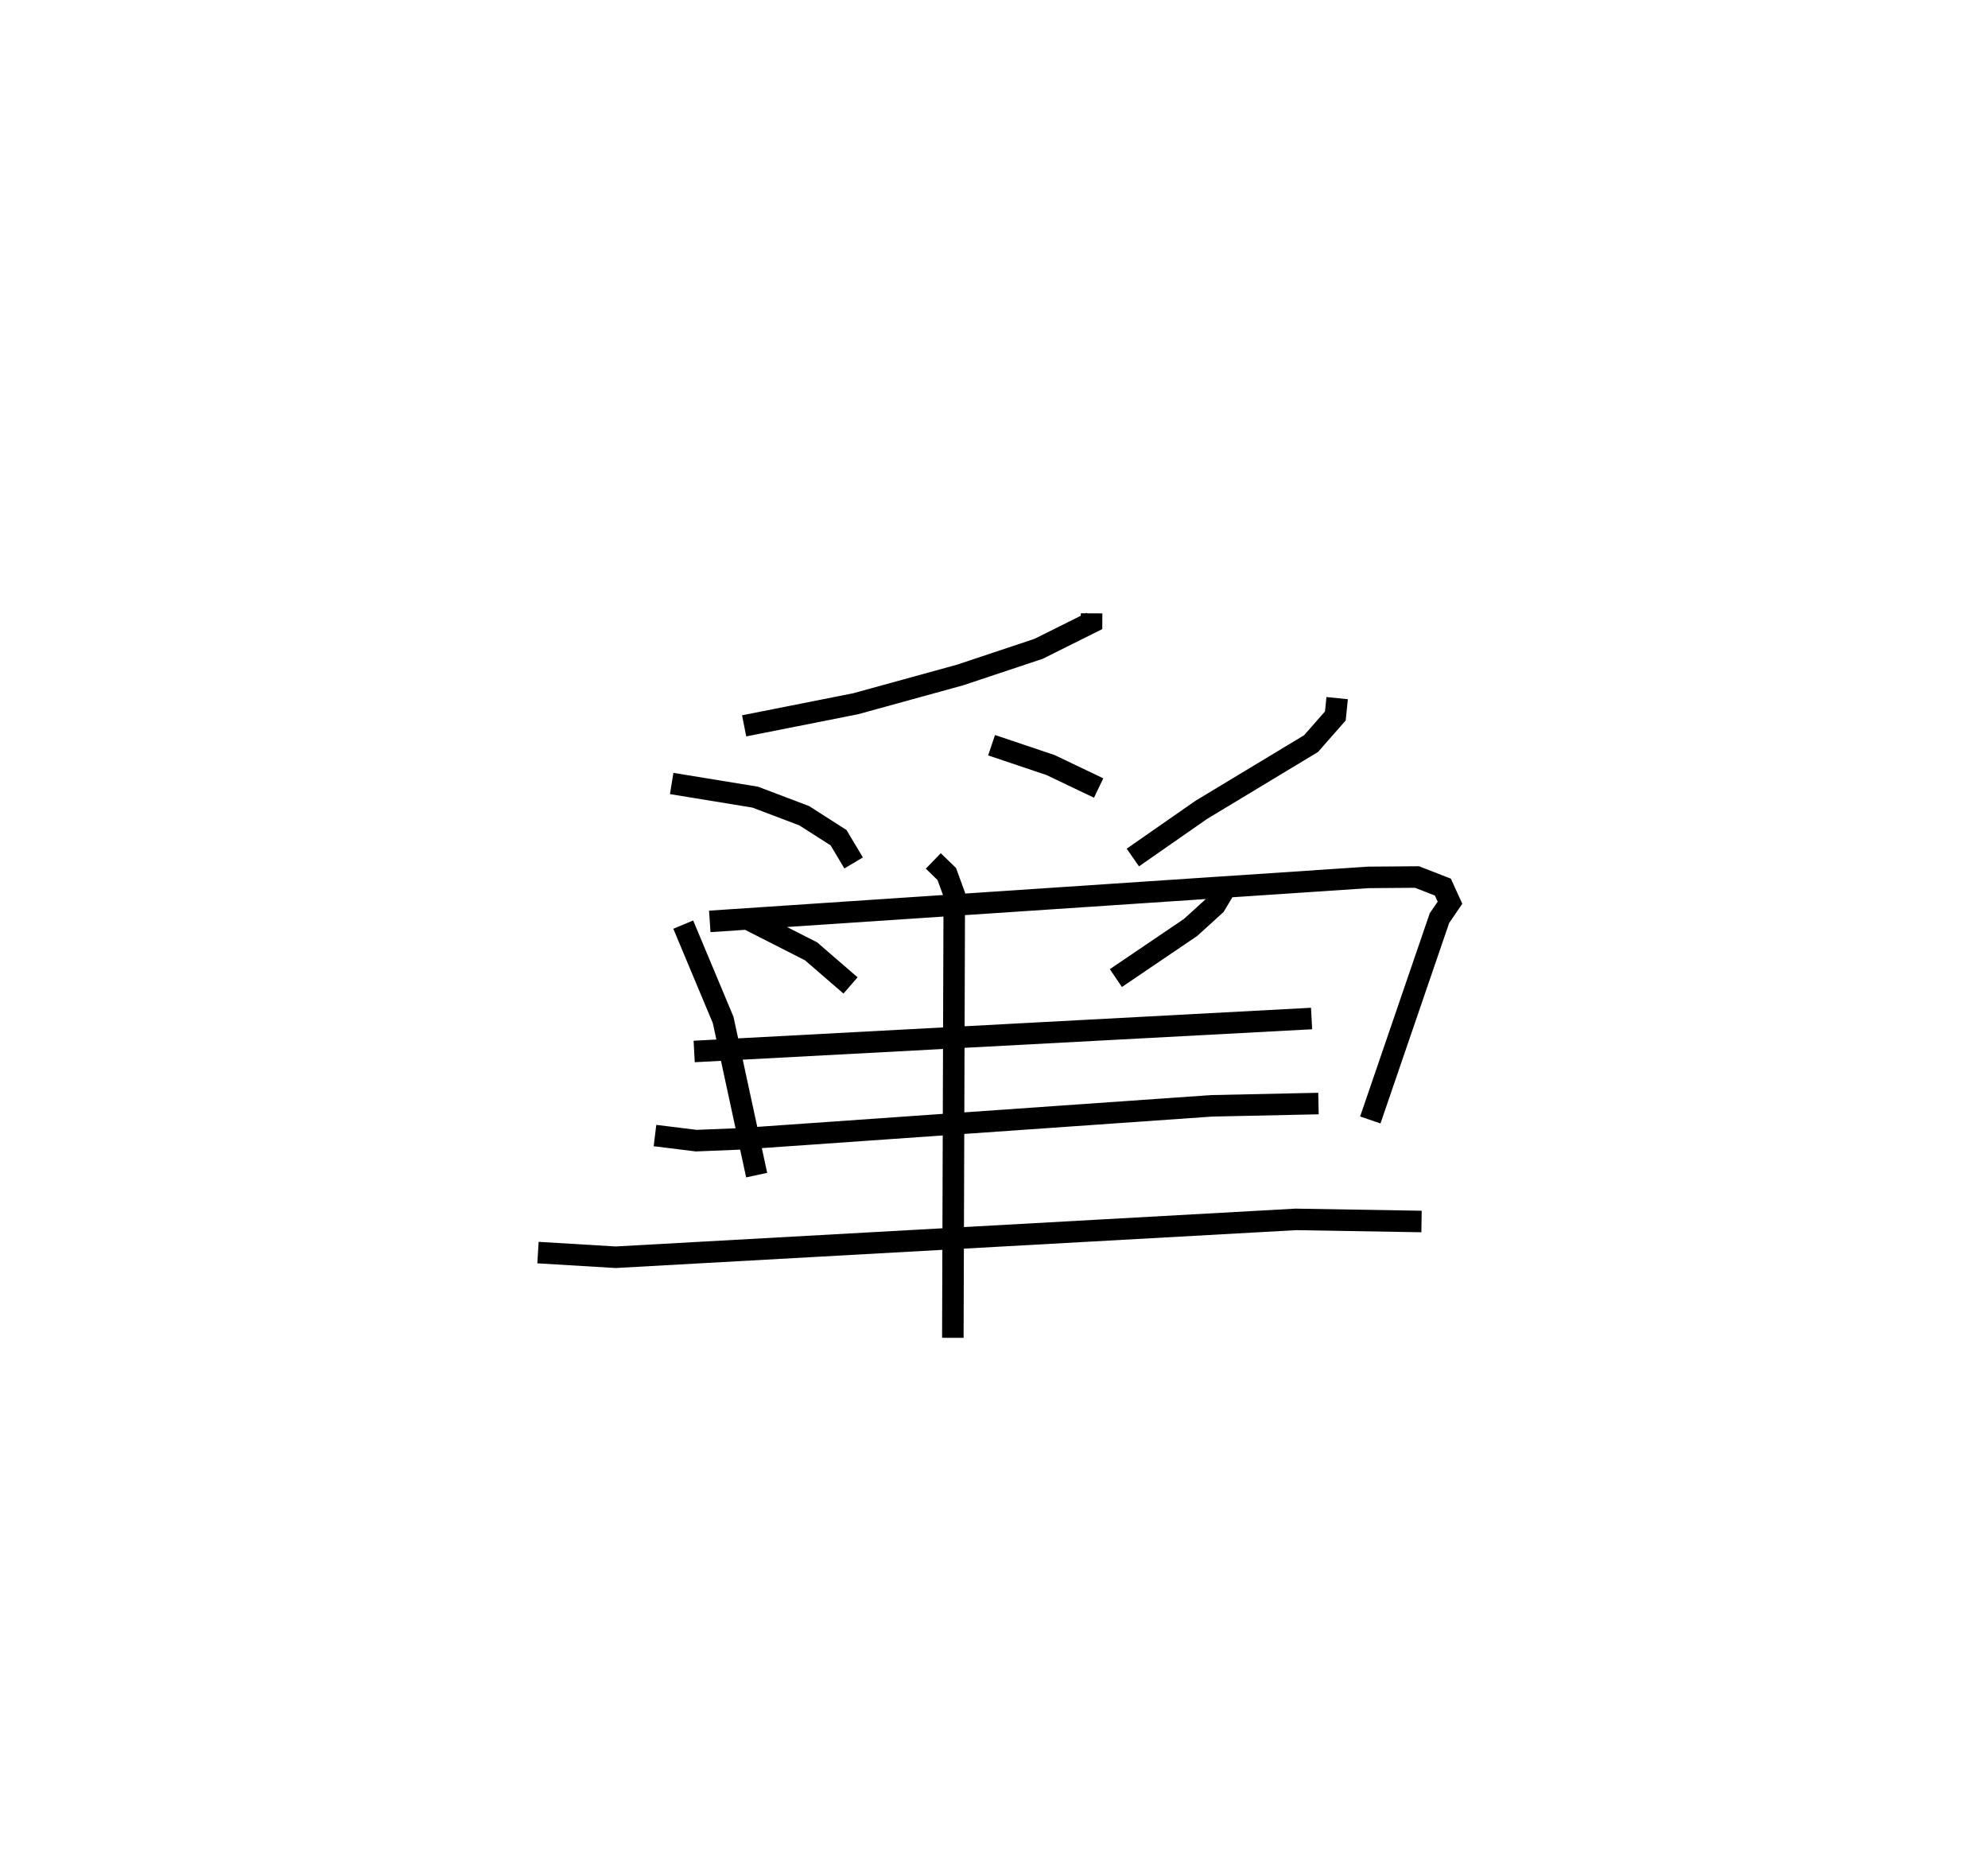 <?xml version="1.0" encoding="utf-8" ?>
<svg baseProfile="full" height="87.164" version="1.1" width="92.382" xmlns="http://www.w3.org/2000/svg" xmlns:ev="http://www.w3.org/2001/xml-events" xmlns:xlink="http://www.w3.org/1999/xlink"><defs /><rect fill="white" height="87.164" width="92.382" x="0" y="0" /><path d="M27.239,25 m0.0,0.0 m23.487,3.5 l-0.002,0.422 -2.459,1.226 l-3.647,1.216 -4.853,1.336 l-5.185,1.028 m-3.367,2.678 l3.882,0.635 2.274,0.862 l1.599,1.022 0.7,1.173 m6.41,-5.471 l2.744,0.924 2.231,1.066 m11.085,-4.177 l-0.085,0.829 -1.13,1.285 l-5.099,3.077 -3.181,2.215 m-20.893,3.118 l1.855,4.431 1.557,7.209 m-2.179,-11.79 l30.604,-2.044 2.259,-0.018 l1.204,0.468 0.331,0.726 l-0.49,0.717 -3.213,9.378 m-28.943,-9.339 l2.955,1.503 1.834,1.585 m17.376,-4.456 l-0.432,0.723 -1.143,1.039 l-3.471,2.352 m-19.596,3.411 l28.691,-1.532 m-30.512,5.438 l1.917,0.237 2.008,-0.081 l21.943,-1.537 4.964,-0.106 m-36.269,6.925 l3.607,0.217 31.609,-1.759 l5.842,0.098 m-22.688,-16.754 l0.626,0.606 0.349,0.957 l-0.067,20.596 " fill="none" stroke="black" stroke-width="1" /></svg>